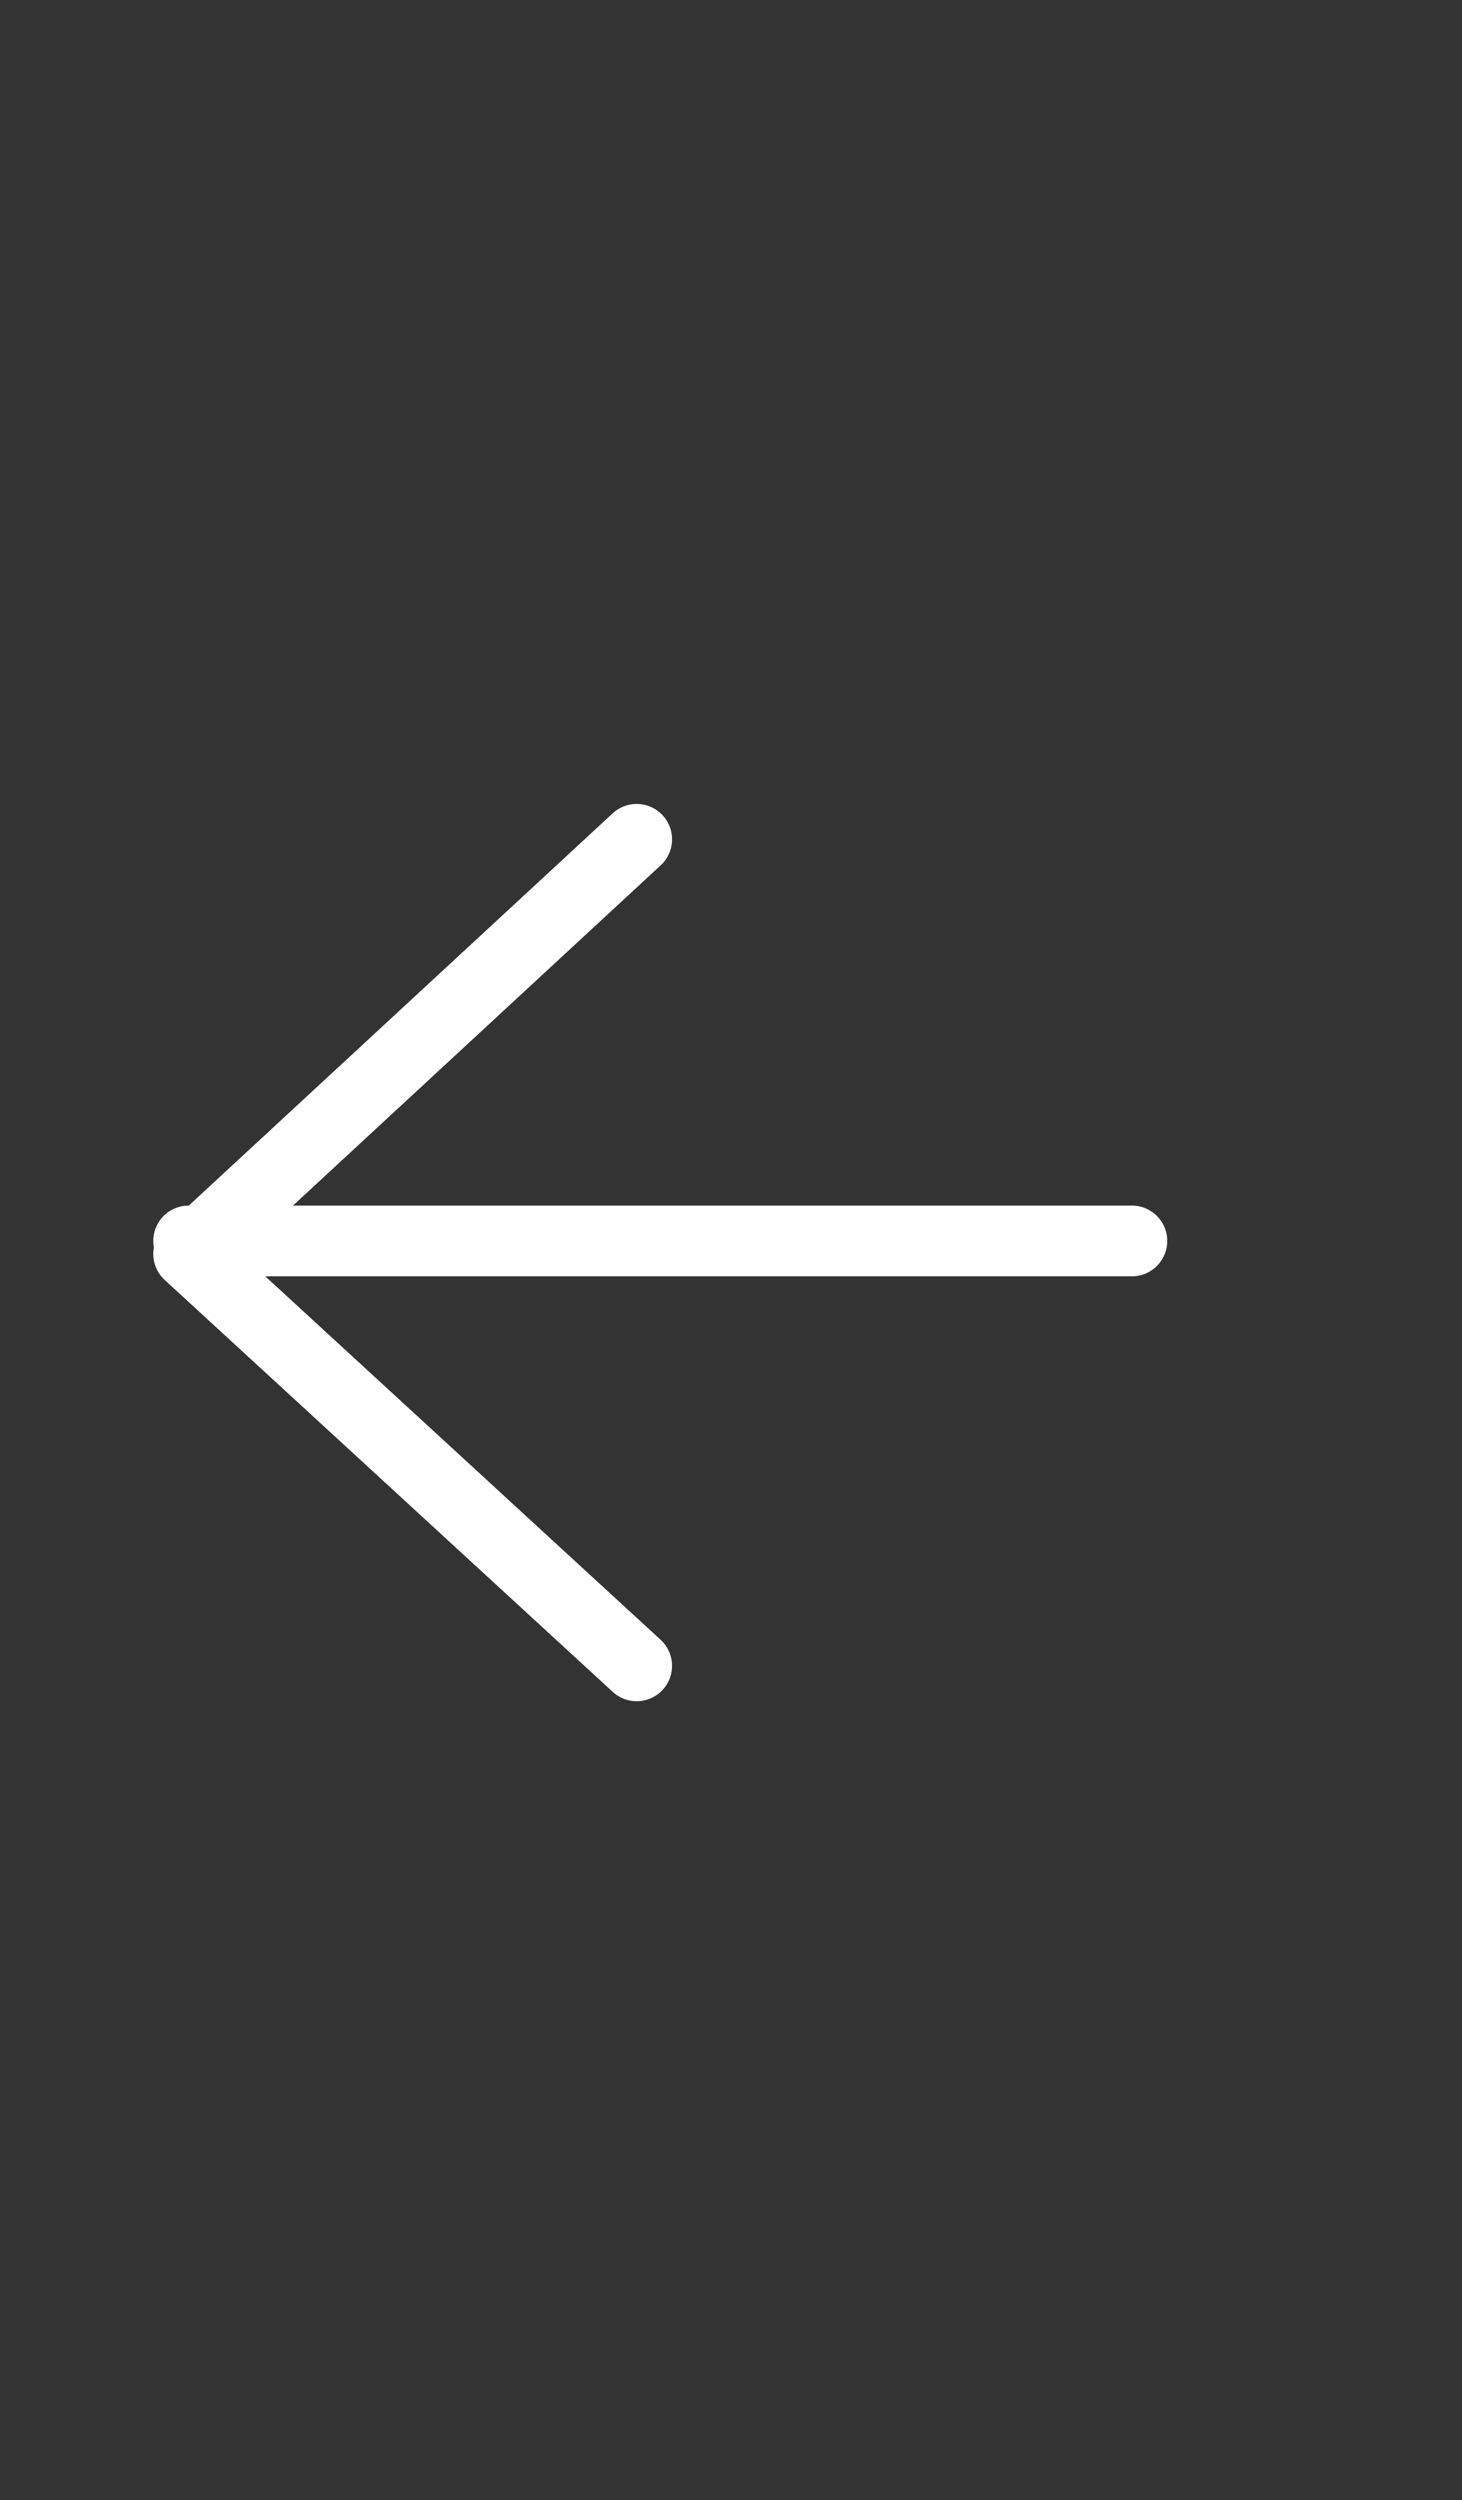 <svg width="31" height="53" viewBox="0 0 31 53" fill="none" xmlns="http://www.w3.org/2000/svg">
<rect x="0" y="0" width="31" height="53" fill="#333333" stroke="none"/>
<path d="M13.5 17.793L4 26.582L13.5 35.314" stroke="white" stroke-width="1.5" stroke-miterlimit="10" stroke-linecap="round" stroke-linejoin="round"/>
<path d="M24 26.307H4" stroke="white" stroke-width="1.5" stroke-miterlimit="10" stroke-linecap="round" stroke-linejoin="round"/>
</svg>
